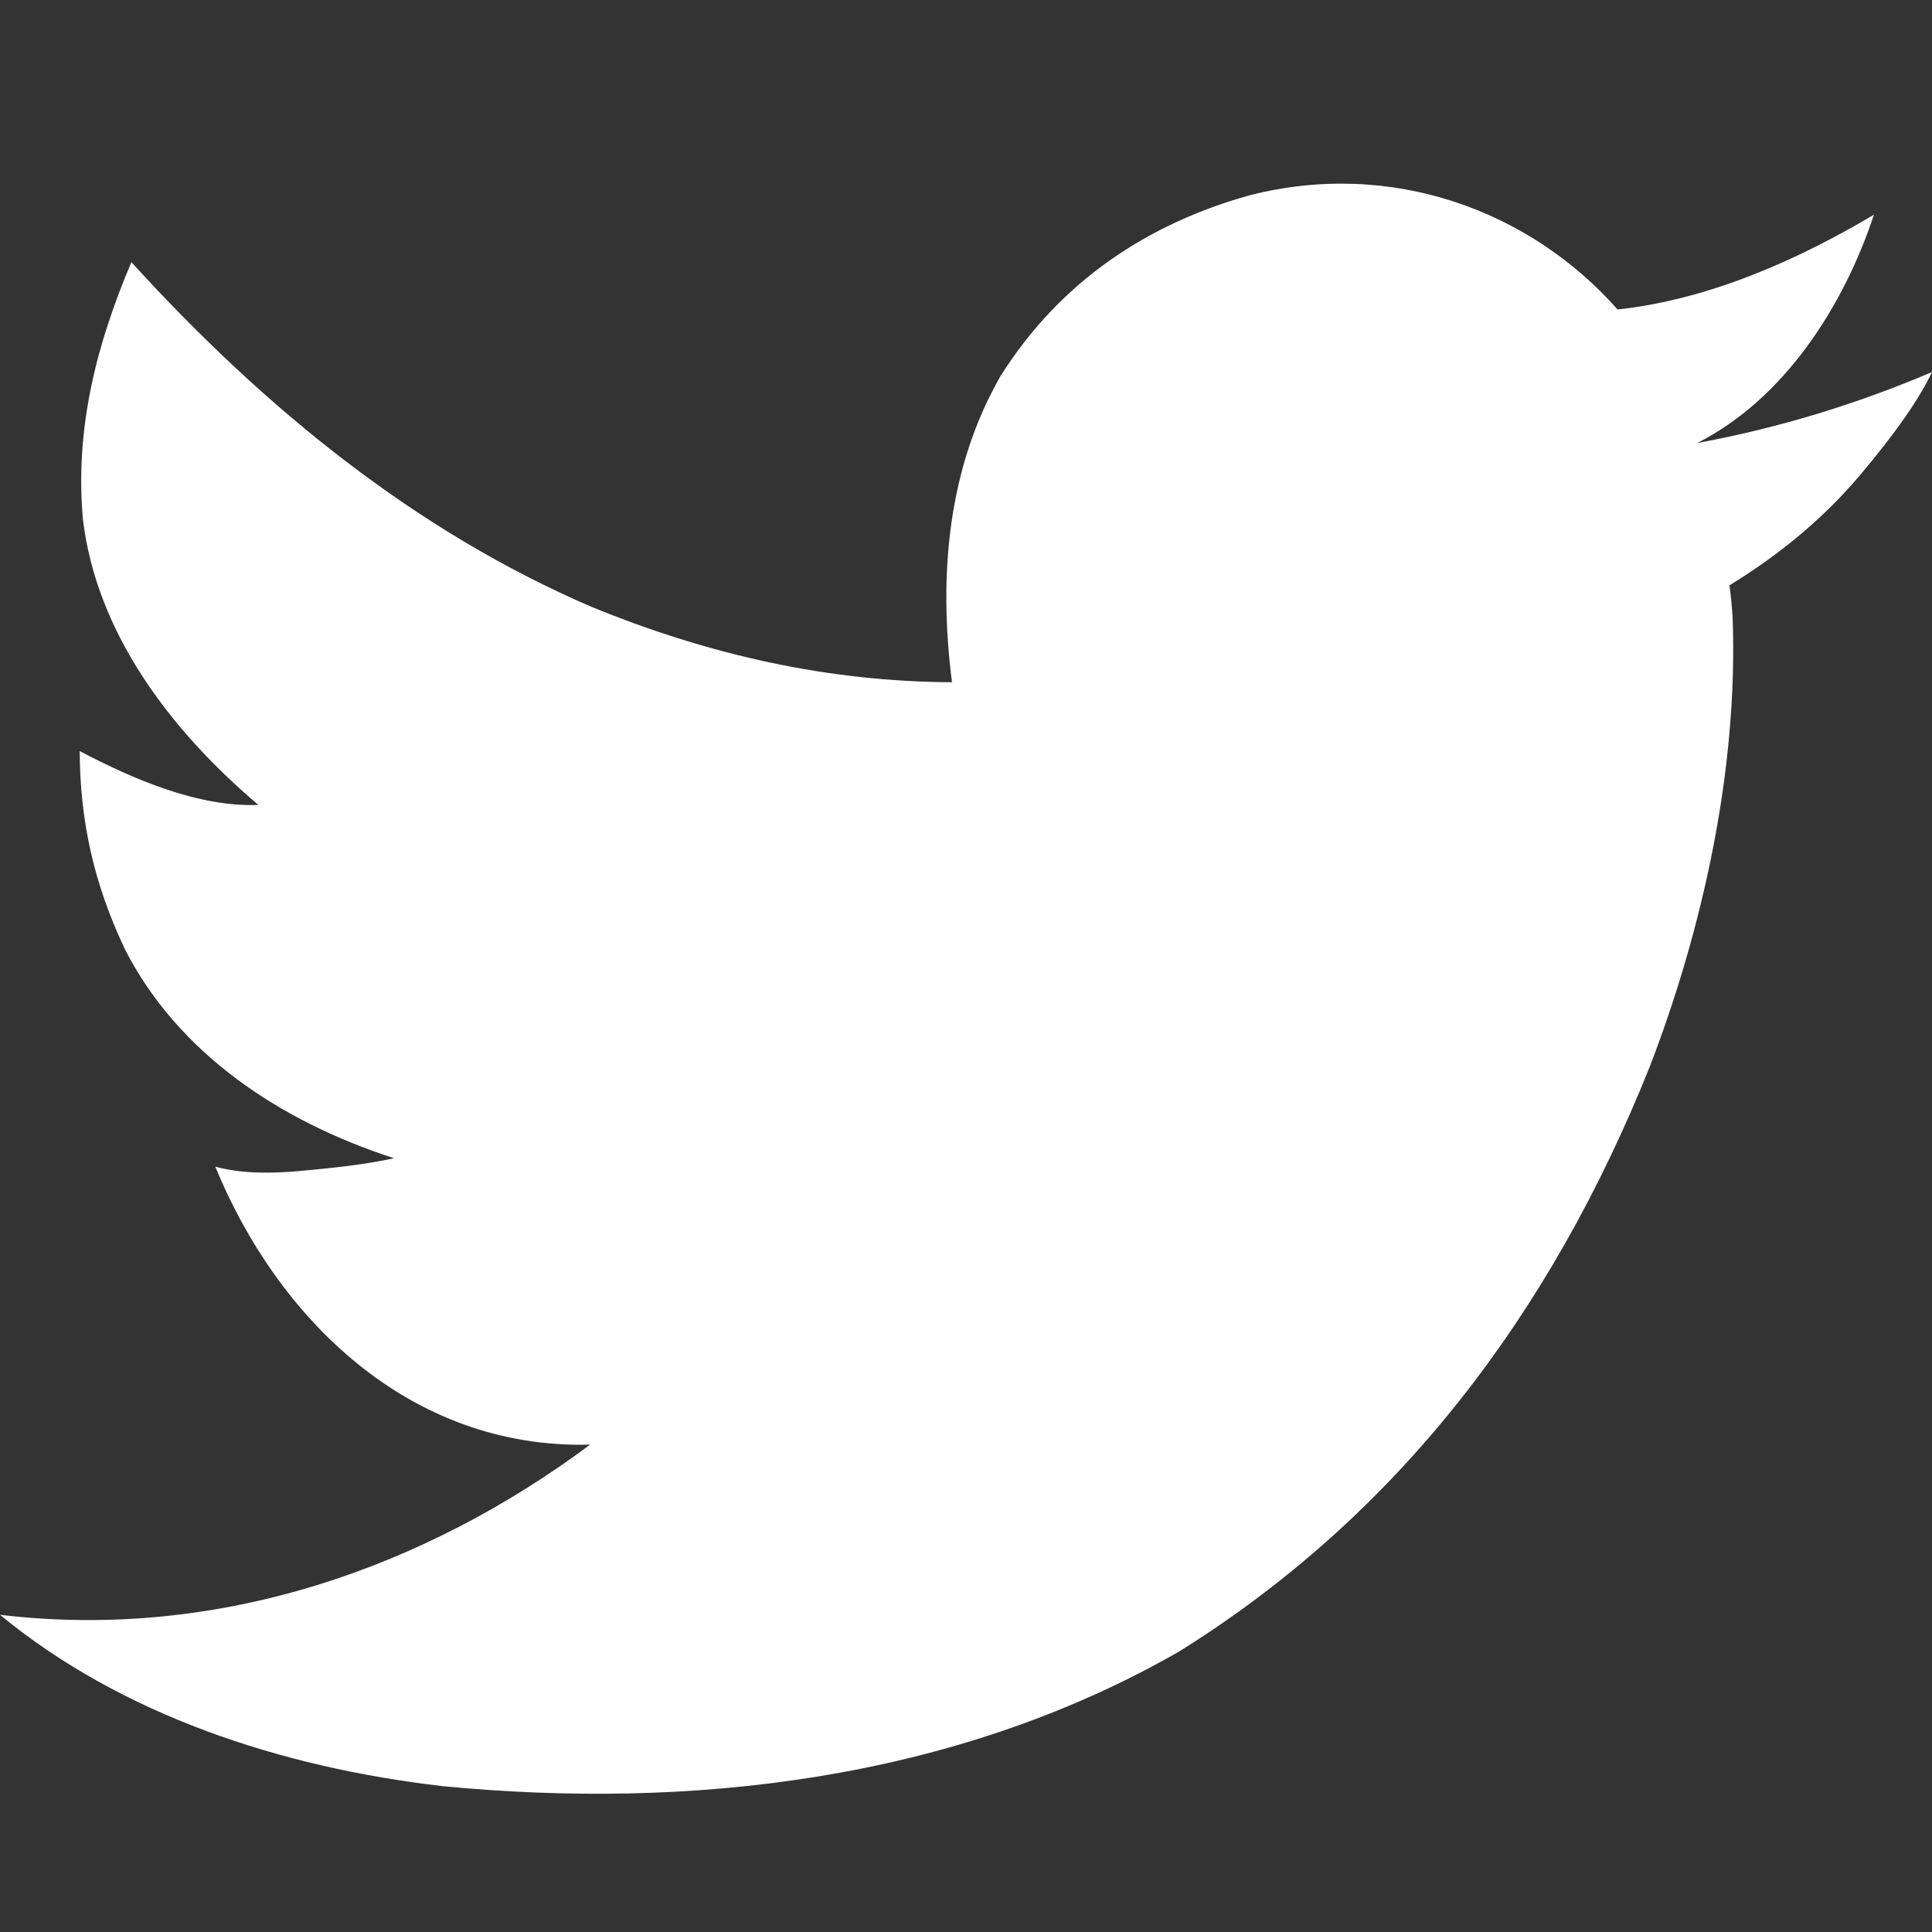 <?xml version="1.0" encoding="utf-8"?>
<!-- Generator: Adobe Illustrator 16.0.0, SVG Export Plug-In . SVG Version: 6.00 Build 0)  -->
<!DOCTYPE svg PUBLIC "-//W3C//DTD SVG 1.1//EN" "http://www.w3.org/Graphics/SVG/1.1/DTD/svg11.dtd">
<svg version="1.1" id="Layer_1" xmlns="http://www.w3.org/2000/svg" xmlns:xlink="http://www.w3.org/1999/xlink" x="0px" y="0px"
	 width="16px" height="16px" viewBox="0 0 16 16" enable-background="new 0 0 16 16" xml:space="preserve">
<rect x="0" y="0" width="16" height="16" fill="#333333" stroke="none"/>
<path fill="#FFFFFF" d="M16,3.081c-0.107,0.226-0.307,0.512-0.598,0.856s-0.65,0.648-1.079,0.91
	c0.012,0.095,0.021,0.184,0.026,0.268c0.047,1.282-0.26,2.611-0.687,3.72c-0.825,2.059-2.091,3.717-3.897,4.842
	c-1.884,1.081-4.078,1.311-6.1,1.115C2.323,14.637,1,14.198,0,13.373c1.83,0.219,3.538-0.404,4.887-1.409
	c-1.5,0.038-2.589-1.047-3.104-2.302c0.232,0.062,0.475,0.055,0.696,0.036c0.272-0.025,0.53-0.051,0.785-0.106
	c-0.956-0.309-1.793-0.876-2.229-1.73C0.778,7.32,0.663,6.804,0.66,6.22c0.448,0.236,0.987,0.466,1.48,0.446
	C1.395,6.035,0.798,5.228,0.687,4.303C0.617,3.531,0.81,2.827,1.088,2.171c1.115,1.225,2.366,2.233,3.809,2.854
	c0.986,0.404,1.97,0.62,2.987,0.625C7.767,4.741,7.858,3.862,8.285,3.116c0.504-0.801,1.237-1.267,2.061-1.498
	c1.178-0.302,2.326,0.125,3.05,0.945c0.78-0.084,1.528-0.431,2.123-0.785c-0.253,0.765-0.745,1.526-1.463,1.891
	C14.739,3.543,15.391,3.341,16,3.081z"/>
</svg>
